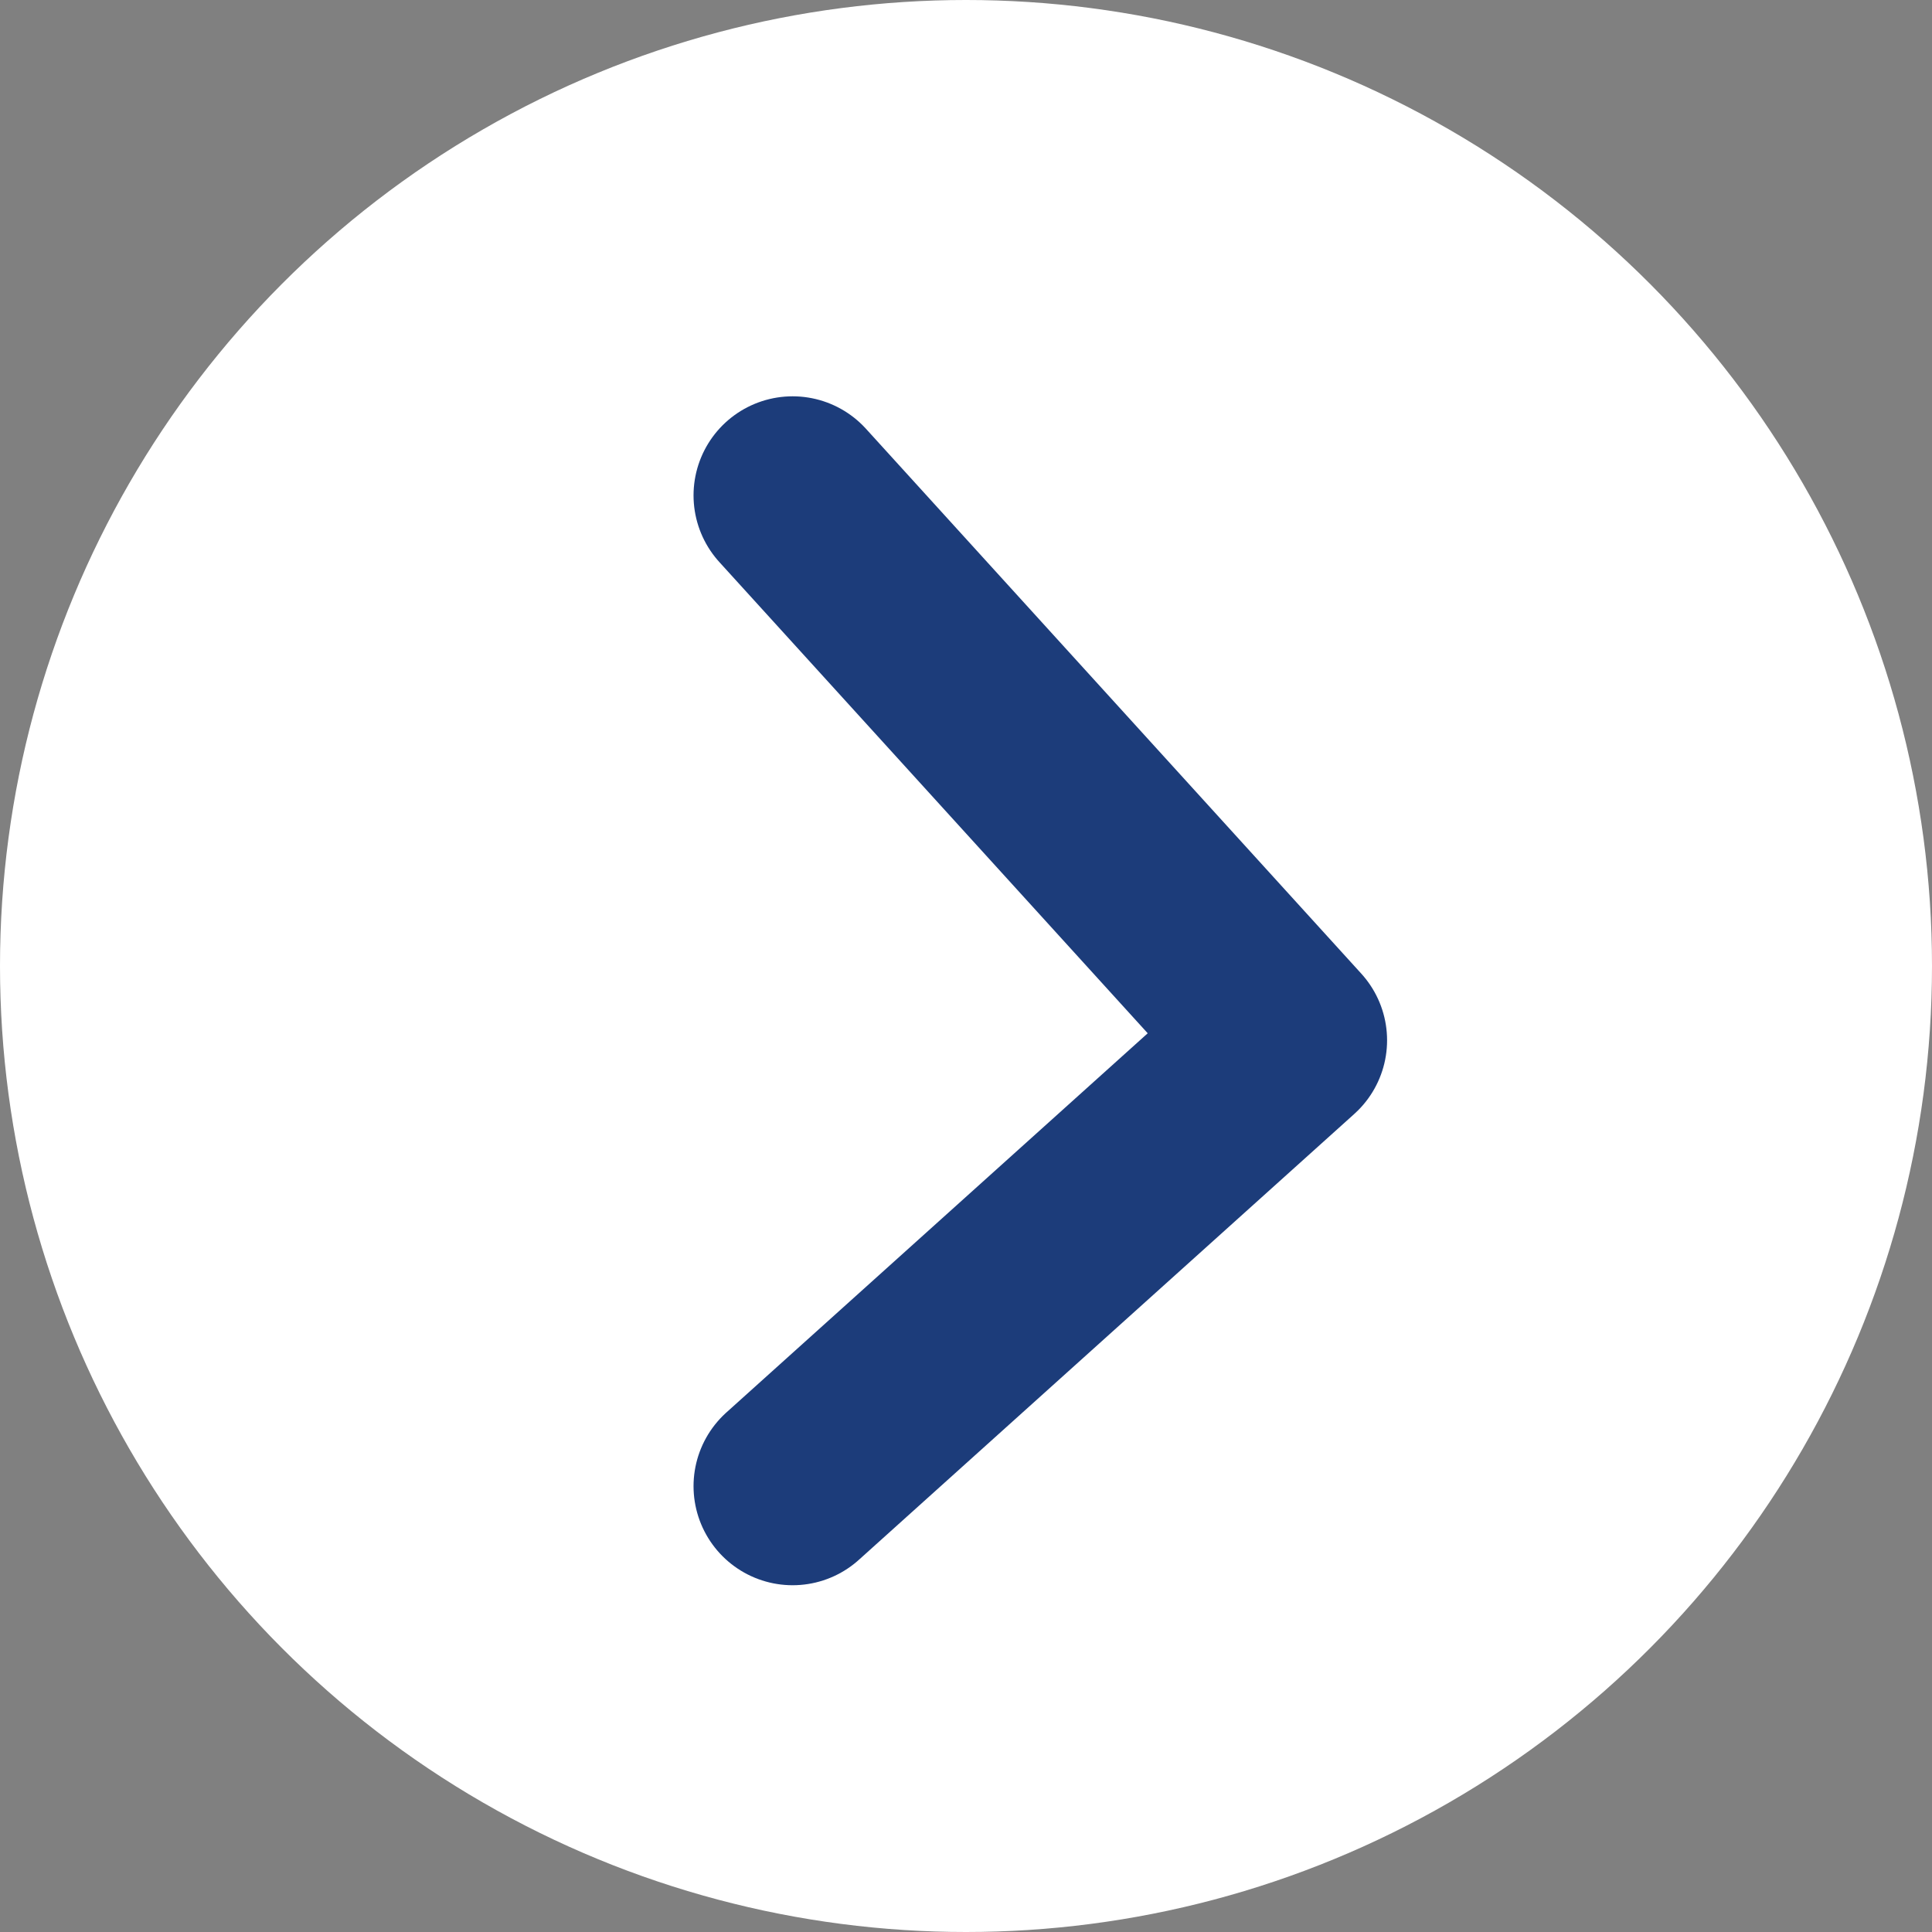 <svg xmlns="http://www.w3.org/2000/svg" width="39" height="39" viewBox="0 0 39 39">
    <rect x="0" y="0" width="39" height="39" fill="#808080" stroke="none"/>
    <g fill="none" fill-rule="evenodd">
        <circle cx="19.5" cy="19.5" r="19.5" fill="#FFF"/>
        <path stroke="#1C3C7A" stroke-linecap="round" stroke-linejoin="round" stroke-width="4" d="M16 10L26 21 16 30"/>
    </g>
</svg>
